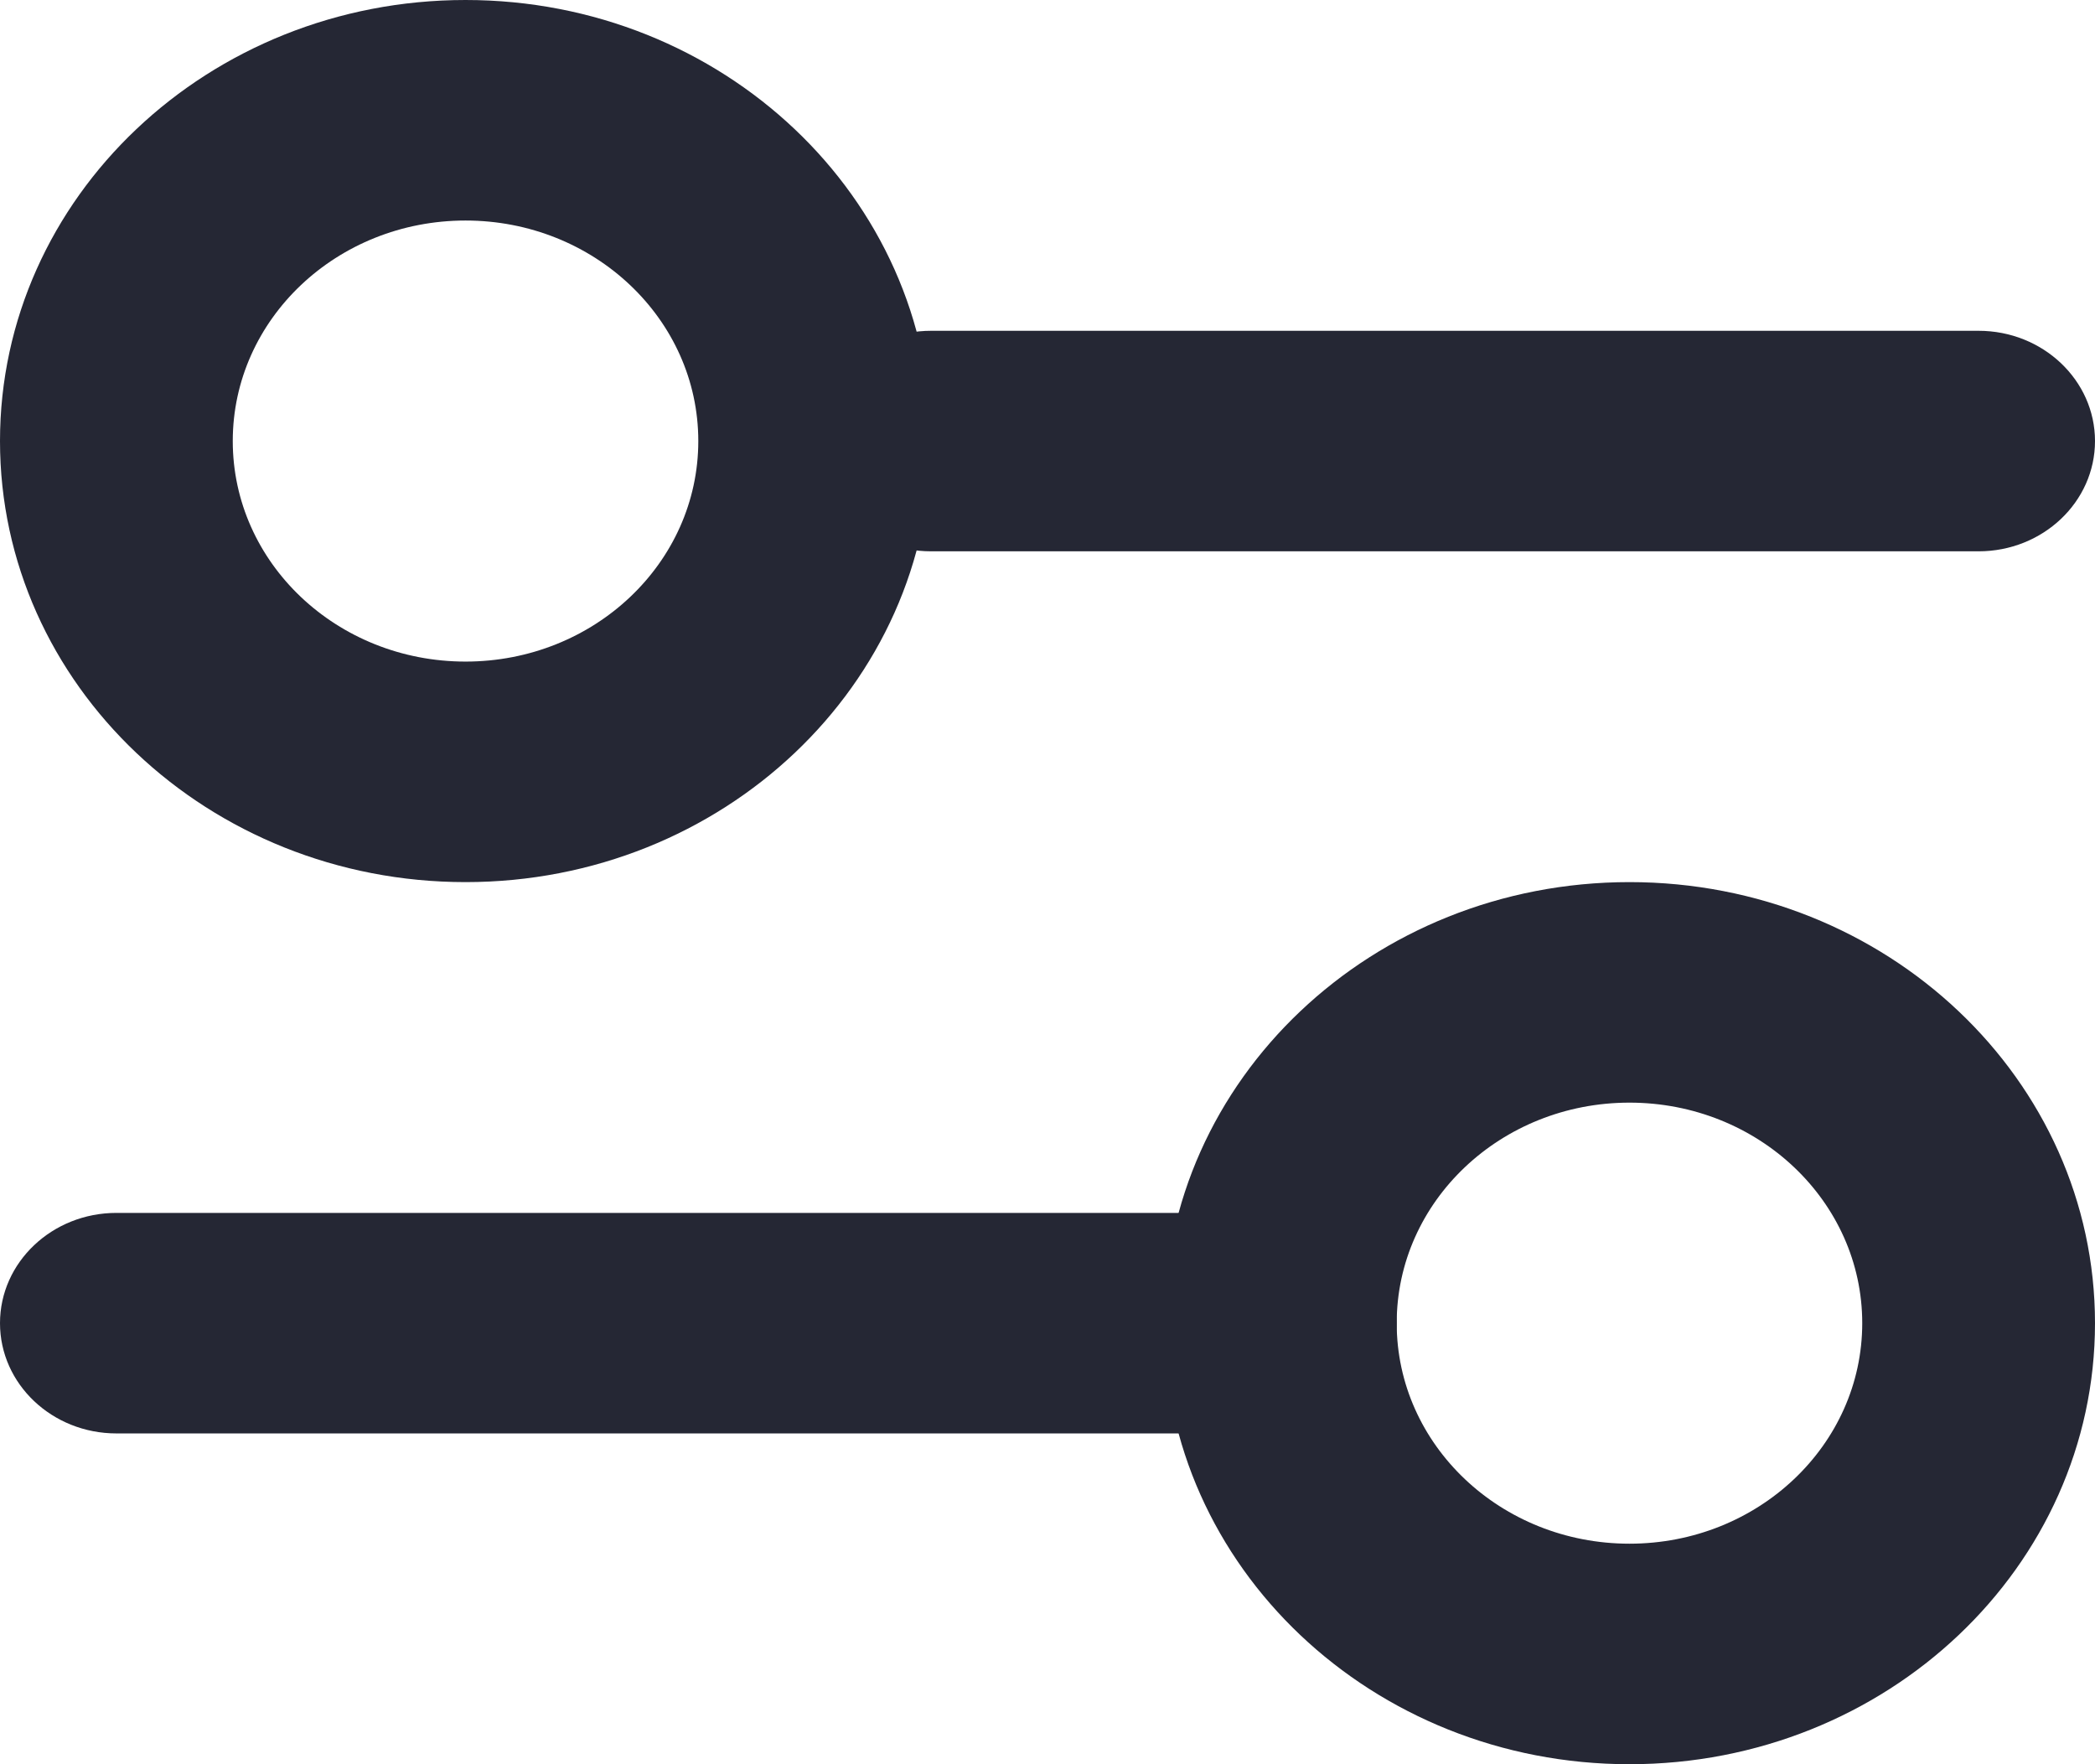 <svg width="19" height="16" viewBox="0 0 19 16" fill="#252734" xmlns="http://www.w3.org/2000/svg">
<path fill-rule="evenodd" clip-rule="evenodd" d="M7.389 4C7.389 3.448 7.861 3 8.444 3L17.944 3C18.527 3 19 3.448 19 4C19 4.552 18.527 5 17.944 5H8.444C7.861 5 7.389 4.552 7.389 4Z"/>
<path fill-rule="evenodd" clip-rule="evenodd" d="M0 12C-8.86784e-08 11.448 0.473 11 1.056 11L11.611 11C12.194 11 12.667 11.448 12.667 12C12.667 12.552 12.194 13 11.611 13L1.056 13C0.473 13 8.86784e-08 12.552 0 12Z"/>
<path fill-rule="evenodd" clip-rule="evenodd" d="M6.333 4C6.333 2.895 5.388 2 4.222 2C3.056 2 2.111 2.895 2.111 4C2.111 5.105 3.056 6 4.222 6C5.388 6 6.333 5.105 6.333 4ZM4.222 0C6.554 9.65646e-08 8.444 1.791 8.444 4C8.444 6.209 6.554 8 4.222 8C1.89 8 3.07937e-07 6.209 4.09866e-07 4C5.11796e-07 1.791 1.89 -9.65645e-08 4.222 0Z"/>
<path fill-rule="evenodd" clip-rule="evenodd" d="M16.889 12C16.889 10.895 15.944 10 14.778 10C13.612 10 12.667 10.895 12.667 12C12.667 13.105 13.612 14 14.778 14C15.944 14 16.889 13.105 16.889 12ZM14.778 8C17.11 8 19 9.791 19 12C19 14.209 17.11 16 14.778 16C12.446 16 10.556 14.209 10.556 12C10.556 9.791 12.446 8 14.778 8Z" />
</svg>

